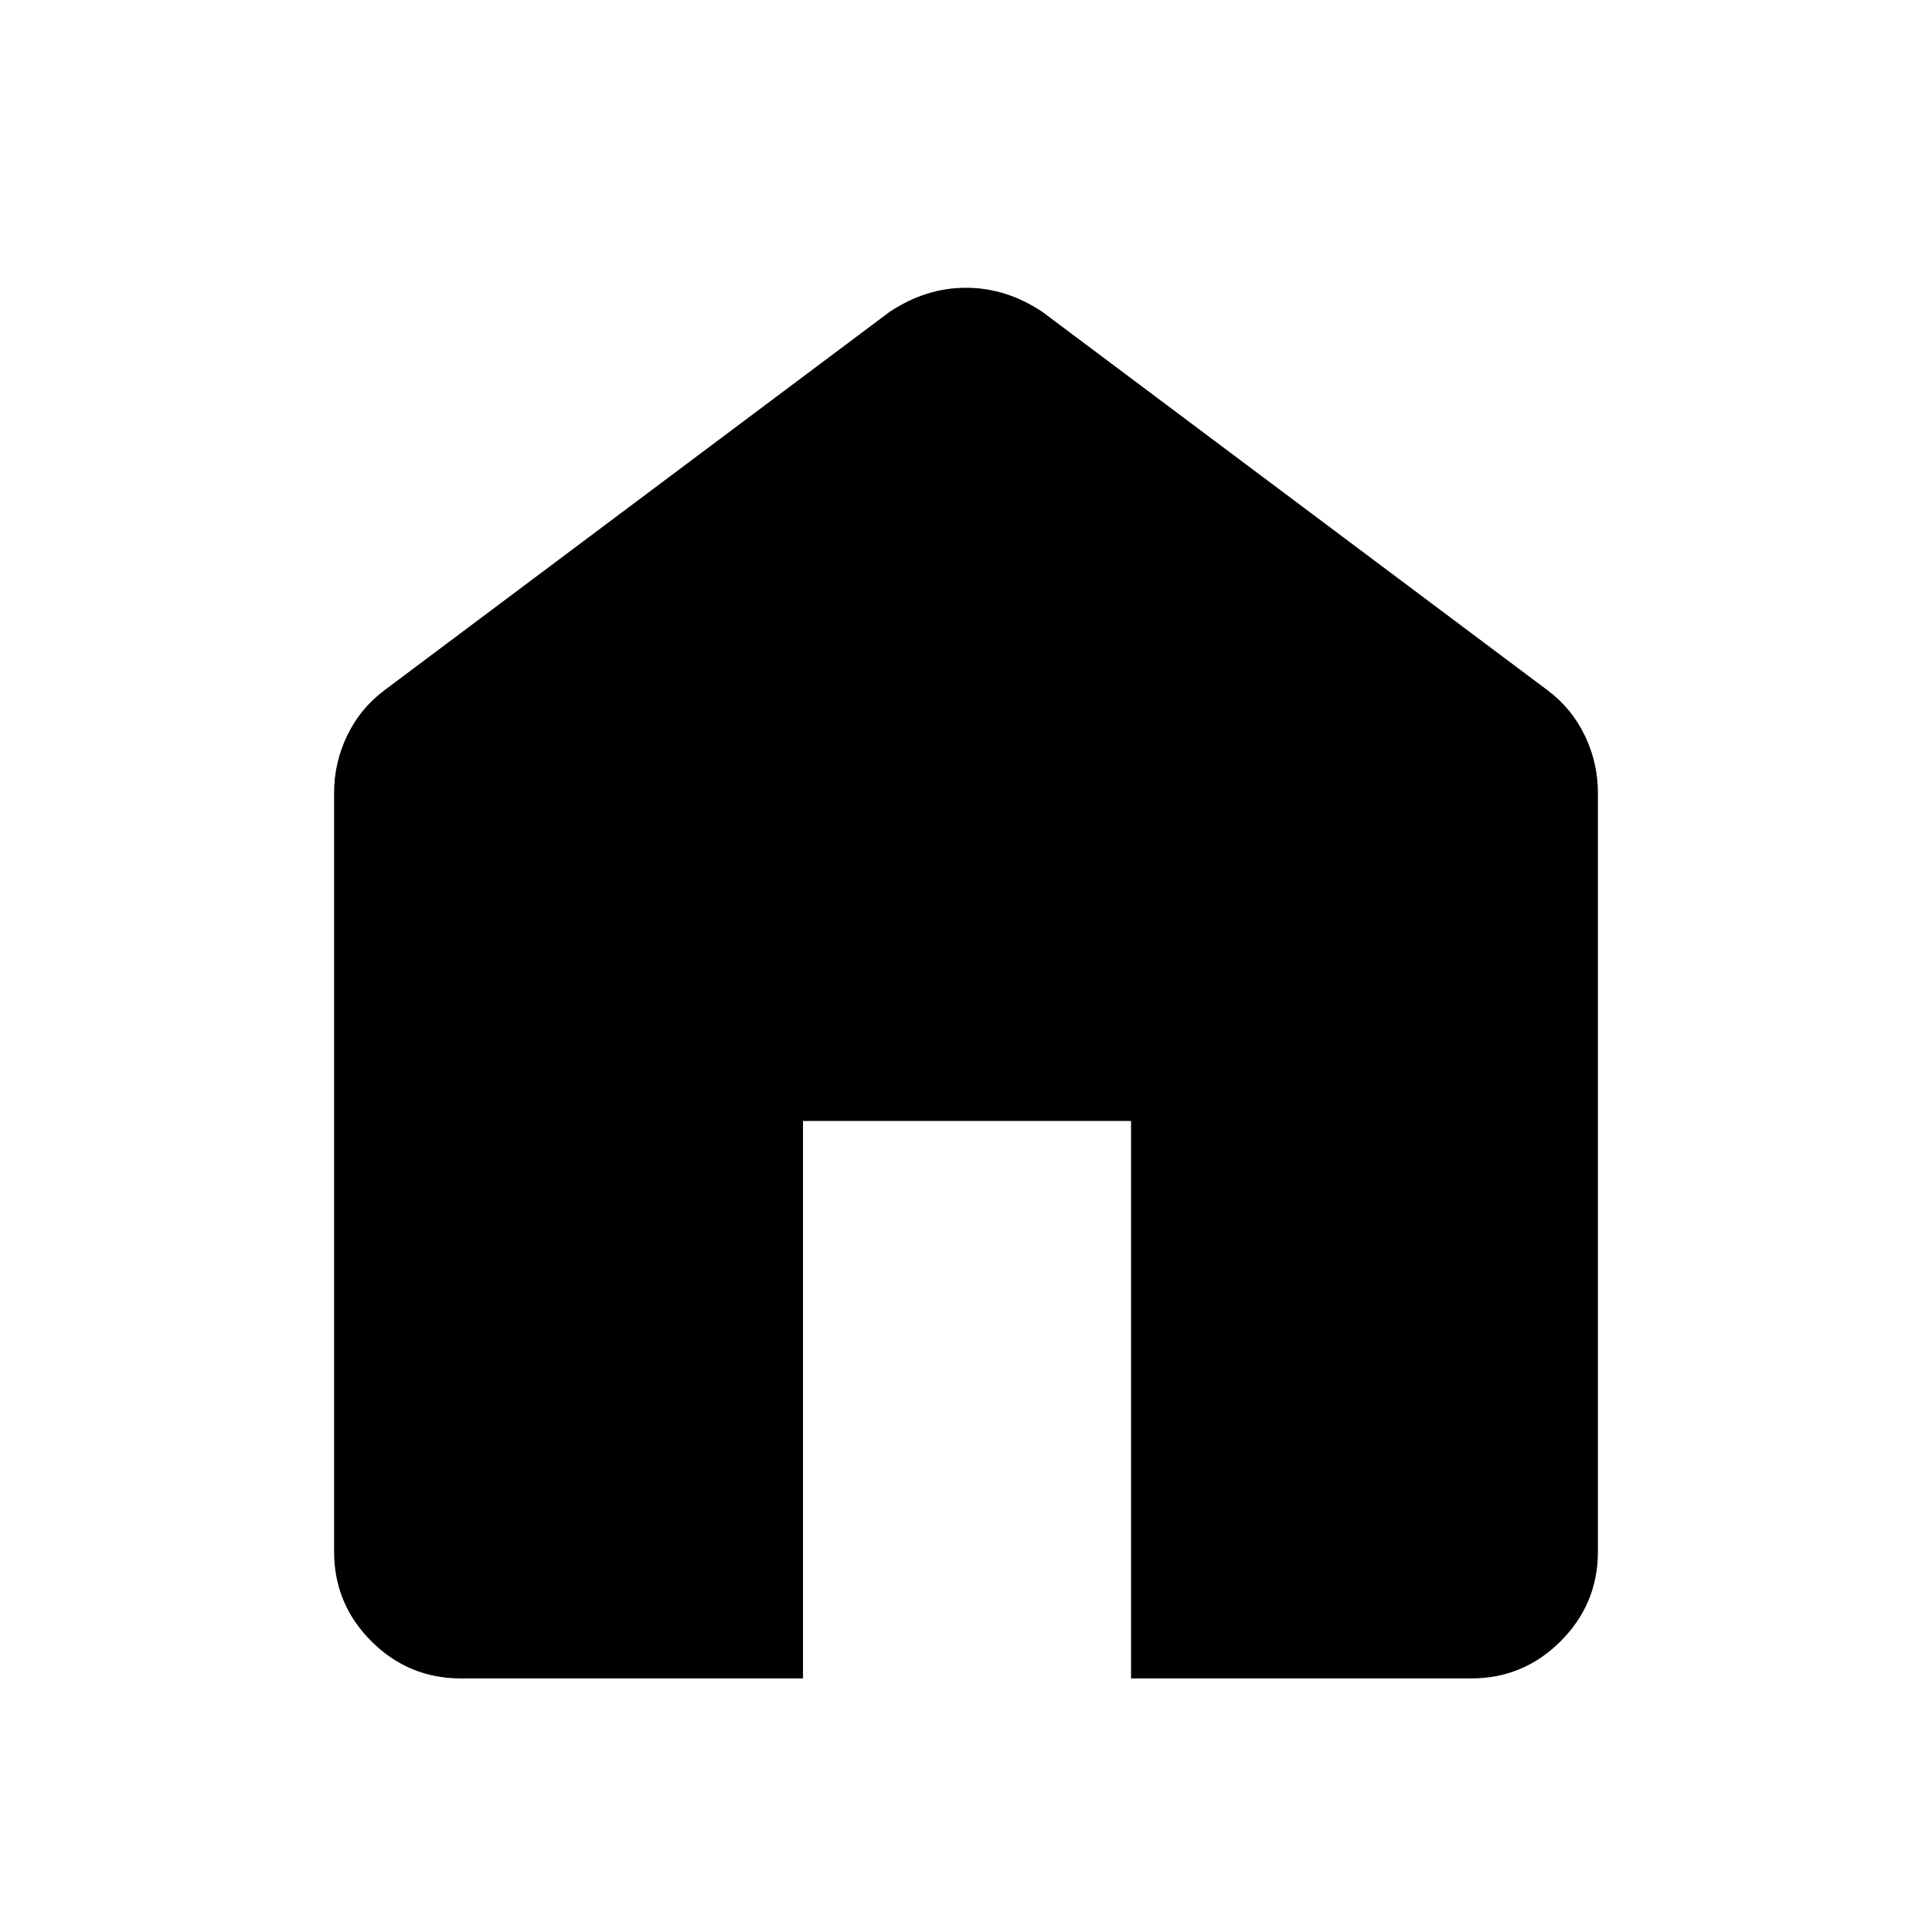 <svg xmlns="http://www.w3.org/2000/svg" height="40" width="40"><path d="M9.542 34.75q-1.084 0-1.855-.771-.77-.771-.77-1.854V16.417q0-.625.271-1.188.27-.562.77-.937l10.459-7.834q.375-.25.771-.375.395-.125.812-.125.417 0 .812.125.396.125.771.375l10.459 7.834q.5.375.77.937.271.563.271 1.188v15.708q0 1.083-.771 1.854-.77.771-1.854.771h-7.041V23.208h-6.792V34.75Z"/></svg>